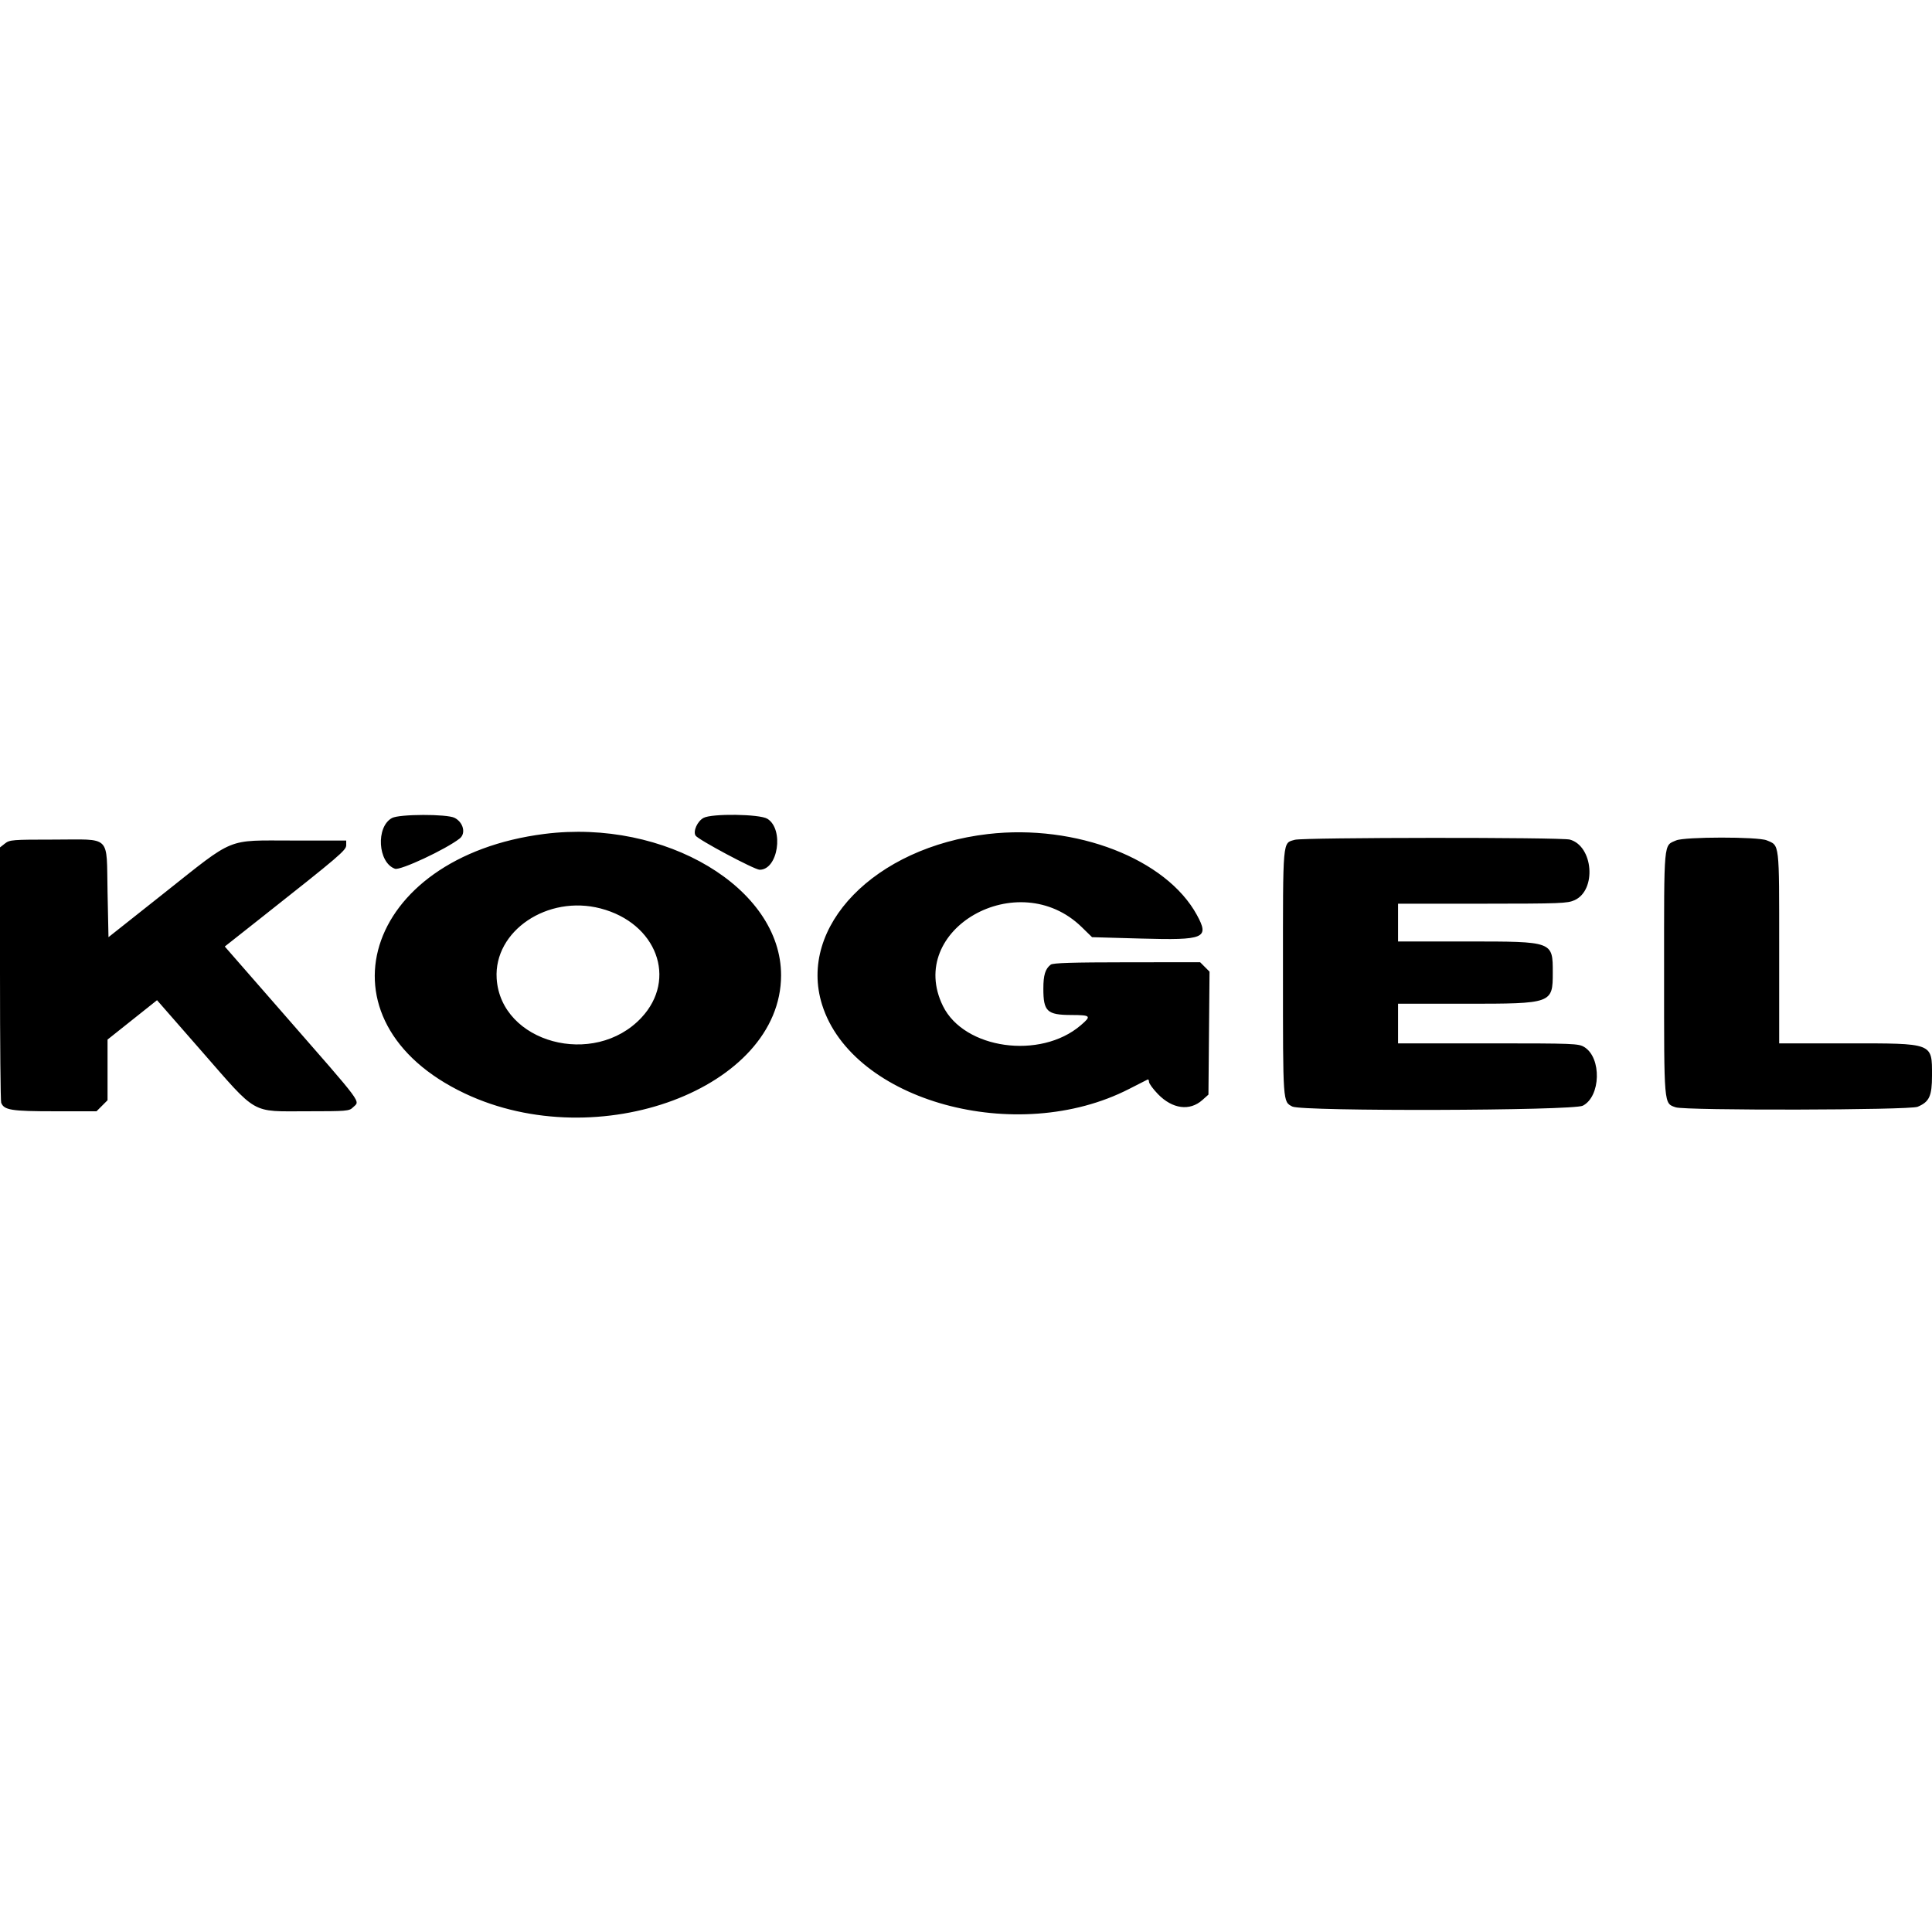 <svg id="svg" xmlns="http://www.w3.org/2000/svg"  width="400" height="400" viewBox="0, 0, 400,400"><g id="svgg"><path id="path0" d="M81.157 169.361 C 77.782 171.193,78.224 178.615,81.783 179.867 C 82.889 180.256,92.289 175.860,95.170 173.607 C 96.503 172.565,95.943 170.268,94.127 169.329 C 92.540 168.508,82.684 168.533,81.157 169.361 M145.659 169.336 C 144.387 170.027,143.455 172.092,144.006 172.995 C 144.516 173.830,156.199 180.061,157.272 180.071 C 161.094 180.105,162.368 171.650,158.863 169.512 C 157.259 168.534,147.377 168.402,145.659 169.336 M112.738 172.653 C 75.149 177.401,64.691 211.470,96.241 226.391 C 123.878 239.462,161.677 225.344,161.714 201.938 C 161.743 183.856,137.726 169.496,112.738 172.653 M204.535 172.681 C 181.091 175.401,165.131 191.823,170.202 208.008 C 176.470 228.013,210.565 237.363,233.789 225.445 C 235.723 224.452,237.437 223.580,237.598 223.506 C 237.759 223.433,237.891 223.651,237.891 223.992 C 237.891 224.333,238.726 225.474,239.746 226.527 C 242.731 229.609,246.324 230.085,248.943 227.746 L 250.195 226.627 250.308 213.897 L 250.421 201.167 249.447 200.193 L 248.473 199.219 233.319 199.231 C 222.022 199.240,218.006 199.365,217.544 199.719 C 216.411 200.590,216.016 201.875,216.016 204.688 C 216.016 209.409,216.774 210.127,221.777 210.144 C 225.876 210.158,226.032 210.328,223.745 212.285 C 215.401 219.427,199.625 217.219,195.231 208.293 C 187.417 192.420,210.810 179.108,223.958 191.945 L 226.097 194.033 236.258 194.319 C 249.404 194.689,250.429 194.257,247.812 189.450 C 241.479 177.814,222.771 170.565,204.535 172.681 M268.084 173.870 C 265.508 174.615,265.625 173.305,265.625 201.480 C 265.625 228.550,265.592 228.074,267.570 229.098 C 269.567 230.130,325.650 229.970,327.696 228.926 C 331.428 227.022,331.634 218.992,328.008 216.781 C 326.814 216.053,325.916 216.018,308.105 216.017 L 289.453 216.016 289.453 211.914 L 289.453 207.813 303.502 207.813 C 321.344 207.813,321.484 207.762,321.484 201.385 C 321.484 194.878,321.605 194.922,303.730 194.922 L 289.453 194.922 289.453 191.016 L 289.453 187.109 306.934 187.101 C 323.101 187.093,324.534 187.038,326.006 186.369 C 330.590 184.287,329.875 175.176,325.022 173.828 C 323.228 173.329,269.817 173.369,268.084 173.870 M347.023 173.999 C 344.400 175.140,344.531 173.696,344.531 201.474 C 344.531 229.148,344.467 228.399,346.921 229.255 C 348.919 229.951,395.332 229.853,397.017 229.149 C 399.449 228.133,400.000 226.940,400.000 222.690 C 400.000 215.872,400.377 216.016,382.441 216.016 L 368.359 216.016 368.359 196.181 C 368.359 174.186,368.466 175.104,365.782 173.982 C 363.952 173.218,348.786 173.231,347.023 173.999 M1.029 174.638 L 0.000 175.447 0.000 201.559 C 0.000 215.920,0.109 227.955,0.243 228.303 C 0.832 229.838,2.332 230.078,11.339 230.078 L 19.982 230.078 21.124 228.936 L 22.266 227.794 22.266 221.513 L 22.266 215.232 27.389 211.155 L 32.512 207.079 41.715 217.601 C 53.439 231.005,51.816 230.078,63.553 230.078 C 71.745 230.078,72.312 230.031,73.047 229.297 C 74.550 227.794,75.762 229.426,58.279 209.409 L 46.539 195.966 54.002 190.073 C 70.341 177.172,71.680 176.030,71.680 174.995 L 71.680 174.023 60.547 174.023 C 46.695 174.023,48.813 173.155,33.957 184.924 L 22.461 194.031 22.266 184.676 C 22.015 172.665,23.207 173.828,11.142 173.828 C 2.544 173.828,2.003 173.871,1.029 174.638 M124.339 188.083 C 135.958 191.109,140.289 202.688,132.798 210.696 C 123.020 221.148,103.652 215.904,102.829 202.580 C 102.221 192.738,113.368 185.225,124.339 188.083 " stroke="none" fill-rule="evenodd"></path></g></svg>